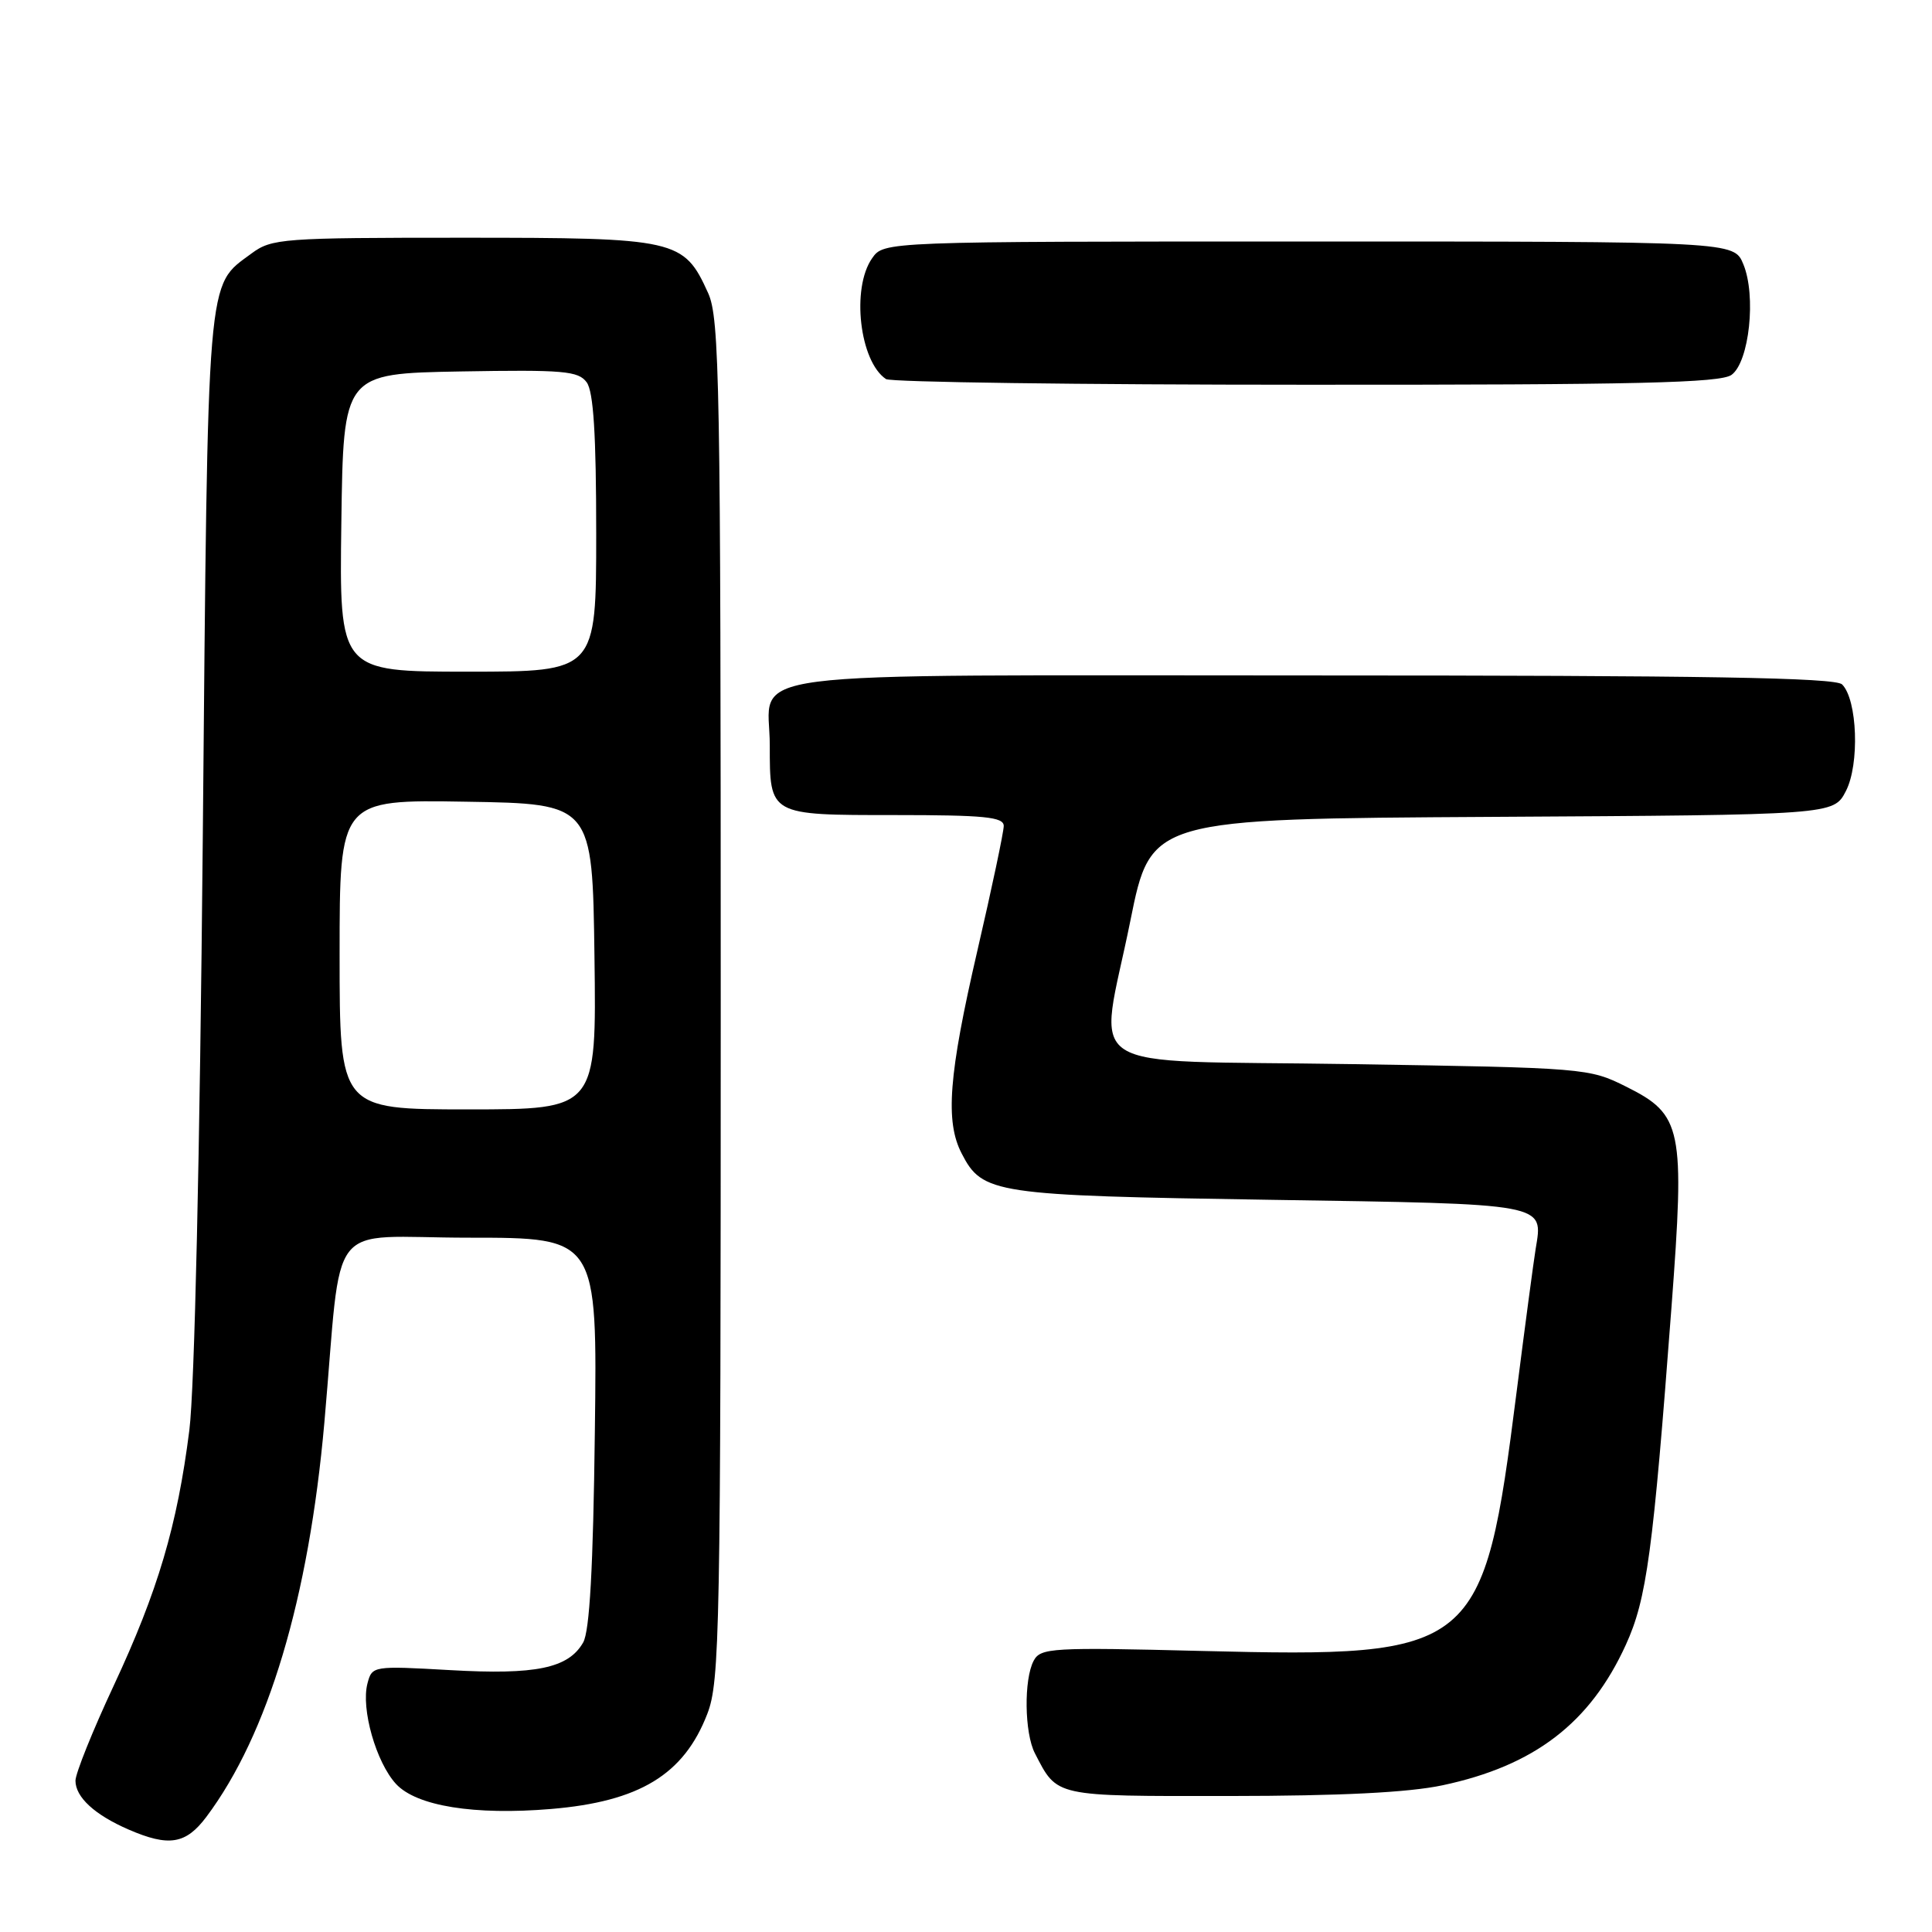 <?xml version="1.0" encoding="UTF-8" standalone="no"?>
<!DOCTYPE svg PUBLIC "-//W3C//DTD SVG 1.1//EN" "http://www.w3.org/Graphics/SVG/1.1/DTD/svg11.dtd" >
<svg xmlns="http://www.w3.org/2000/svg" xmlns:xlink="http://www.w3.org/1999/xlink" version="1.1" viewBox="0 0 256 256">
 <g >
 <path fill="currentColor"
d=" M 27.34 240.75 C 35.52 229.84 40.91 211.85 42.98 188.50 C 45.43 160.76 42.90 164.00 62.15 164.00 C 79.15 164.00 79.15 164.00 78.82 189.75 C 78.60 207.75 78.13 216.15 77.27 217.64 C 75.32 221.05 71.02 221.95 59.66 221.30 C 49.41 220.72 49.30 220.74 48.69 223.07 C 47.81 226.43 49.84 233.53 52.48 236.39 C 55.20 239.32 62.86 240.55 73.01 239.70 C 84.74 238.72 90.62 235.14 93.72 227.10 C 95.38 222.82 95.50 216.31 95.50 132.50 C 95.50 50.64 95.35 42.17 93.83 38.83 C 90.60 31.70 89.71 31.50 61.37 31.50 C 37.35 31.50 36.01 31.60 33.32 33.59 C 27.33 38.03 27.56 35.25 26.87 111.00 C 26.48 153.07 25.78 184.05 25.09 189.50 C 23.49 202.16 20.92 210.82 15.07 223.35 C 12.28 229.32 10.00 234.99 10.00 235.95 C 10.00 238.13 12.54 240.47 17.03 242.42 C 22.38 244.74 24.62 244.37 27.34 240.75 Z  M 191.14 236.56 C 203.30 233.98 210.70 228.32 215.43 217.95 C 218.20 211.89 219.03 205.71 221.48 173.22 C 223.27 149.45 222.91 147.70 215.50 144.00 C 210.56 141.53 210.12 141.49 179.00 141.00 C 142.06 140.41 145.61 142.72 149.78 122.00 C 152.50 108.50 152.50 108.50 197.73 108.24 C 242.96 107.98 242.96 107.98 244.59 104.82 C 246.42 101.29 246.12 92.72 244.09 90.69 C 243.19 89.79 225.94 89.50 173.87 89.50 C 95.04 89.50 102.00 88.60 102.00 98.76 C 102.00 108.07 101.88 108.00 118.54 108.00 C 130.45 108.00 133.00 108.25 133.00 109.44 C 133.00 110.23 131.43 117.68 129.50 126.00 C 125.70 142.42 125.22 148.60 127.43 152.85 C 130.18 158.19 131.68 158.41 168.29 158.98 C 205.29 159.55 204.48 159.40 203.48 165.50 C 203.21 167.15 202.07 175.70 200.95 184.50 C 196.57 218.96 195.72 219.66 159.23 218.76 C 139.37 218.26 137.88 218.35 136.97 220.05 C 135.65 222.52 135.74 229.63 137.13 232.32 C 140.13 238.13 139.54 238.00 162.90 237.98 C 177.60 237.97 186.62 237.52 191.14 236.56 Z  M 229.44 49.67 C 231.79 47.95 232.73 39.18 231.00 35.01 C 229.76 32.00 229.76 32.00 173.44 32.00 C 117.11 32.00 117.11 32.00 115.56 34.22 C 112.78 38.18 113.90 47.90 117.40 50.23 C 118.00 50.64 143.05 50.98 173.06 50.98 C 216.94 51.00 227.97 50.74 229.44 49.67 Z  M 45.00 126.48 C 45.00 105.95 45.00 105.95 61.75 106.23 C 78.50 106.50 78.50 106.50 78.77 126.75 C 79.04 147.00 79.04 147.00 62.02 147.00 C 45.00 147.00 45.00 147.00 45.00 126.48 Z  M 45.23 69.25 C 45.50 49.50 45.50 49.50 60.99 49.22 C 74.69 48.98 76.63 49.15 77.74 50.66 C 78.64 51.90 79.00 57.57 79.00 70.69 C 79.00 89.00 79.00 89.00 61.98 89.00 C 44.96 89.00 44.96 89.00 45.23 69.25 Z "/>
</g>
</svg>